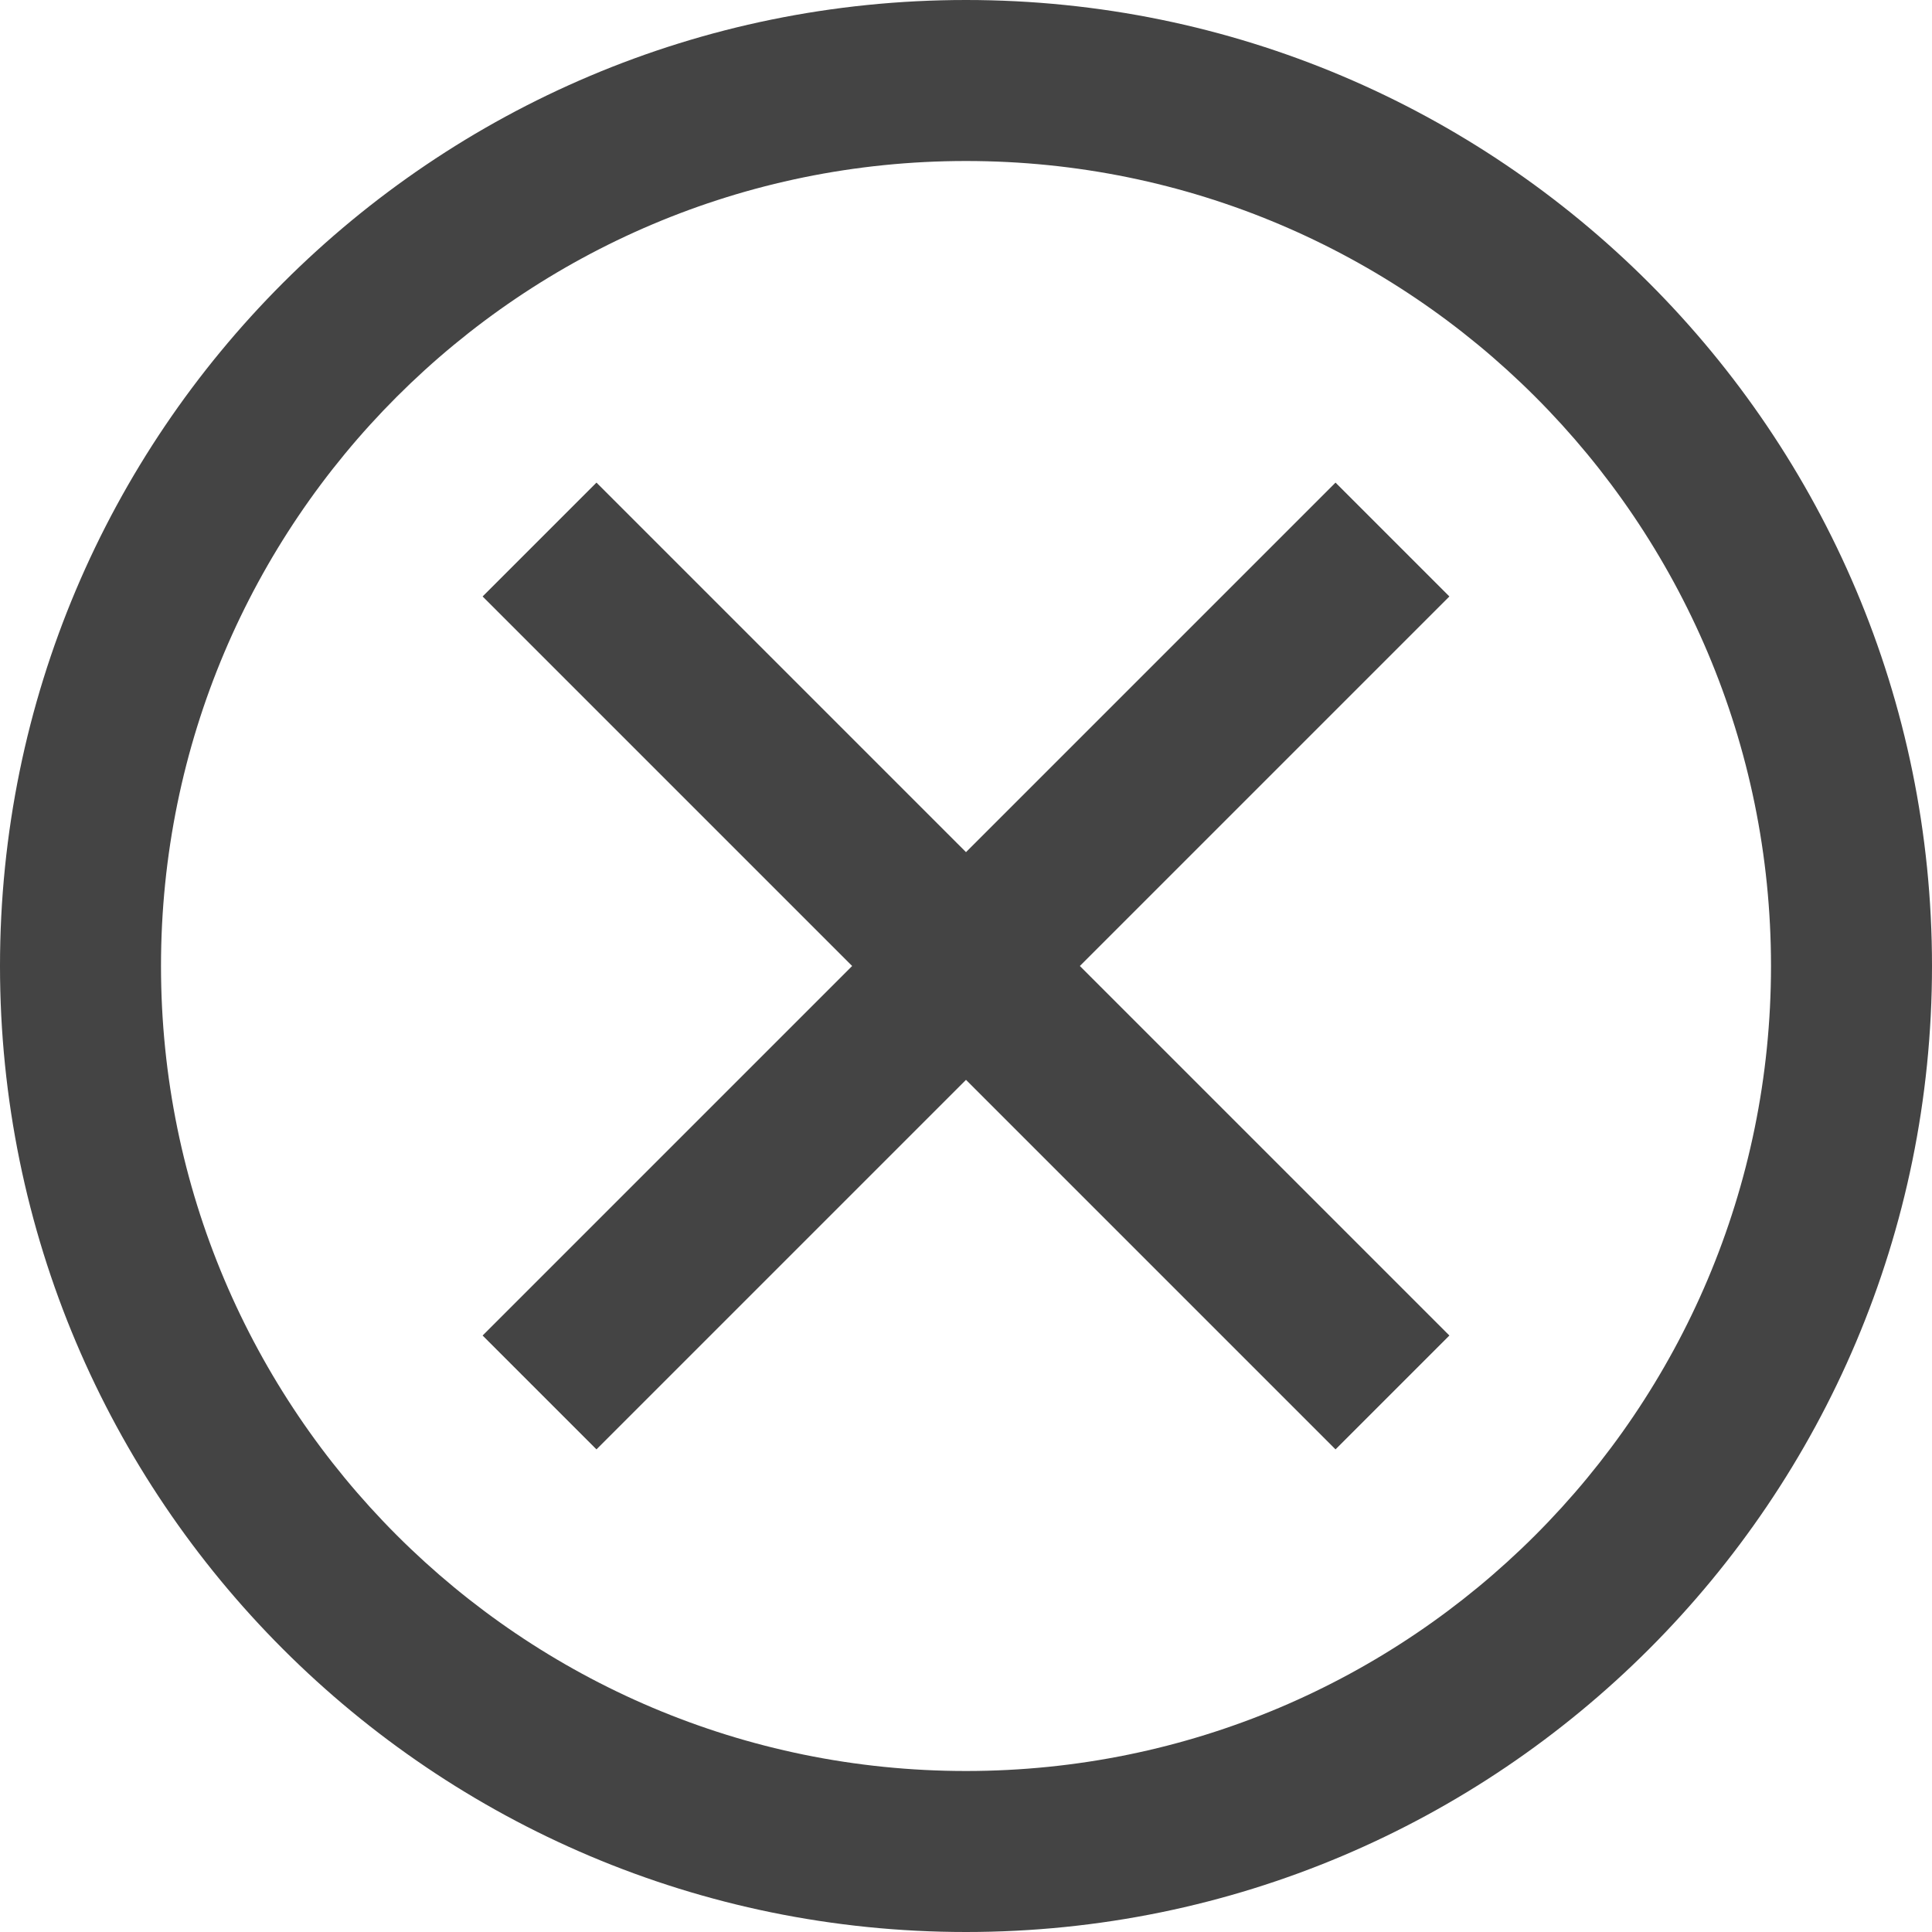 <svg xmlns="http://www.w3.org/2000/svg" width="30" height="30" viewBox="0 0 30 30"><g><g><path fill="#444" d="M15 30C6.716 30 0 23.284 0 15 0 6.716 6.716 0 15 0c8.284 0 15 6.716 15 15 0 8.284-6.716 15-15 15zm0-27.5C8.096 2.5 2.5 8.096 2.5 15S8.096 27.5 15 27.5 27.5 21.904 27.5 15 21.904 2.5 15 2.5zm5.738 20.006L15 16.768l-5.738 5.738-1.768-1.768L13.232 15 7.494 9.262l1.768-1.768L15 13.232l5.738-5.738 1.768 1.768L16.768 15l5.738 5.738z"/></g></g></svg>